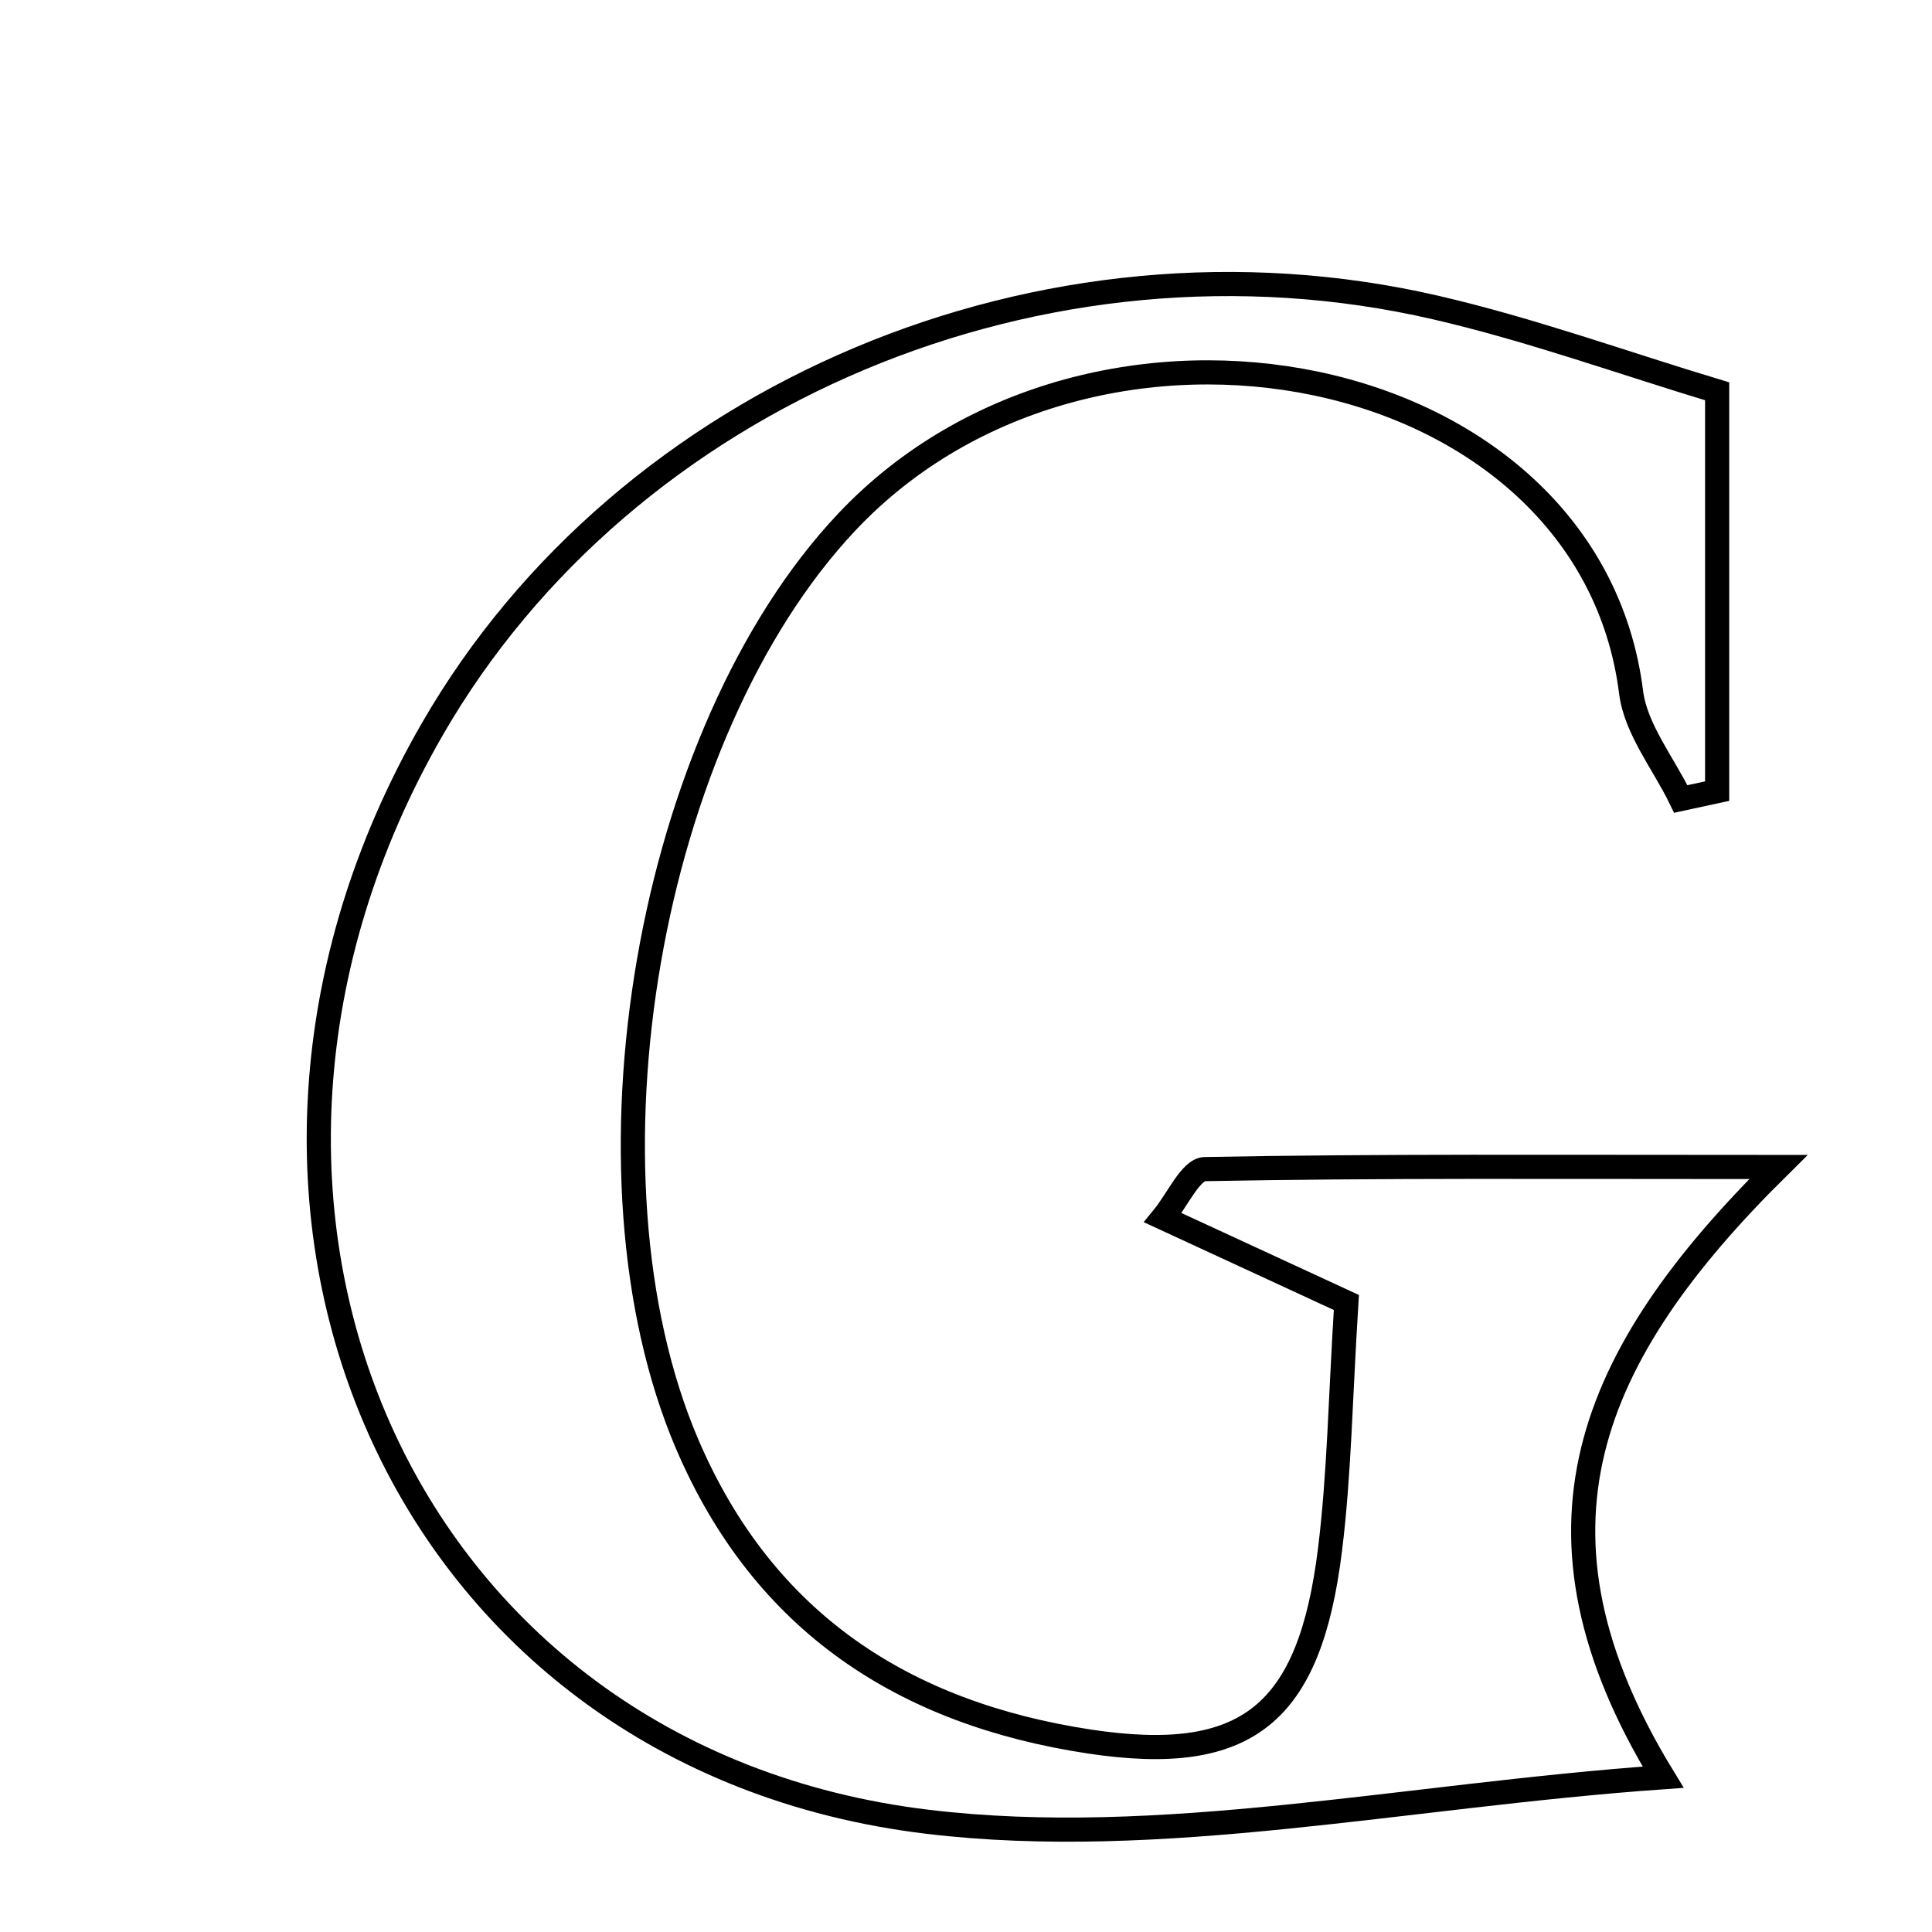 <svg xmlns="http://www.w3.org/2000/svg" viewBox="0.0 0.0 24.0 24.0" height="200px" width="200px"><path fill="none" stroke="black" stroke-width=".3" stroke-opacity="1.0"  filling="0" d="M17.837 3.821 C19.017 4.094 20.163 4.509 21.331 4.861 C21.331 6.592 21.331 8.21 21.331 9.828 C21.181 9.861 21.03 9.892 20.879 9.925 C20.666 9.484 20.32 9.06 20.262 8.599 C19.739 4.445 13.589 3.232 10.521 6.483 C8.047 9.105 7.099 14.579 8.537 17.941 C9.49 20.166 11.242 21.285 13.527 21.633 C15.499 21.932 16.27 21.289 16.522 19.249 C16.637 18.321 16.65 17.38 16.725 16.18 C15.845 15.774 15.174 15.464 14.446 15.127 C14.626 14.908 14.792 14.527 14.966 14.523 C17.122 14.482 19.279 14.497 22.092 14.497 C19.719 16.842 18.794 19.026 20.66 22.077 C17.435 22.305 14.418 22.978 11.524 22.631 C4.963 21.844 1.978 14.937 5.373 9.053 C7.773 4.895 12.968 2.695 17.837 3.821"></path></svg>